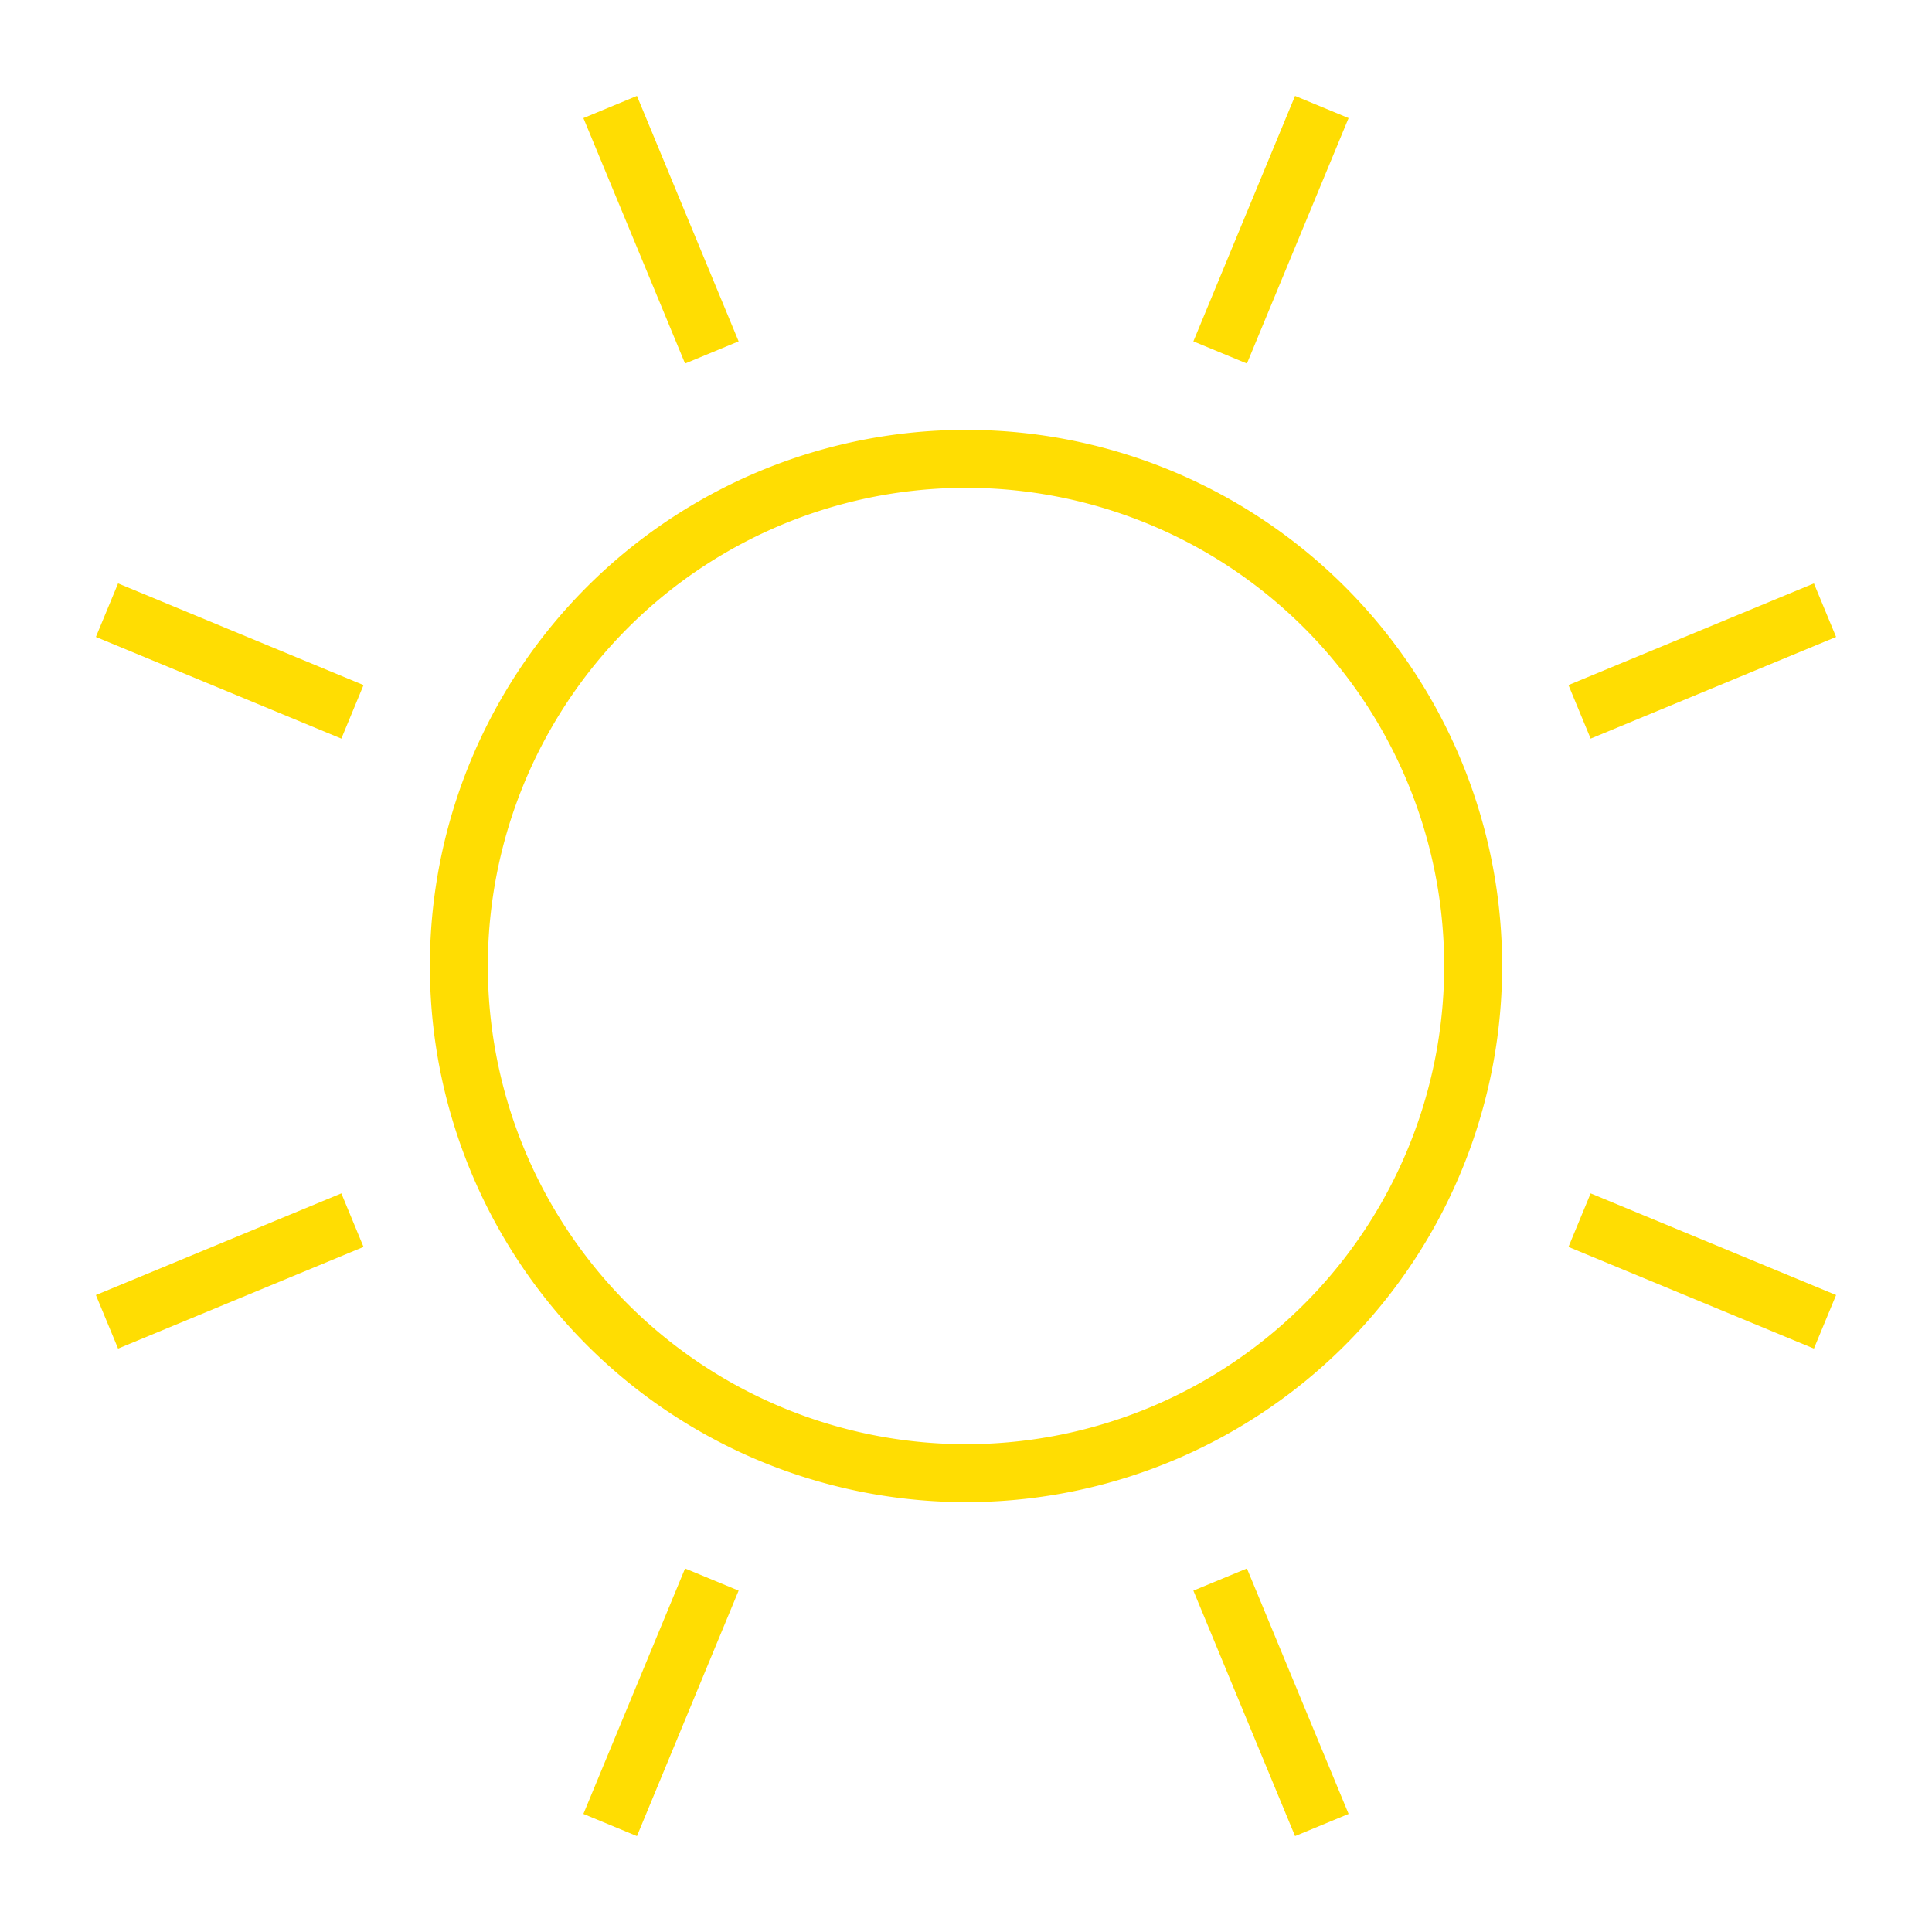 <svg xmlns="http://www.w3.org/2000/svg" viewBox="0 0 40 40"><defs><style>.cls-1{fill:none;stroke:#ffdd02;stroke-width:1.2px;}</style></defs><g id="E1B5_weather_clear_day"><g id="V1-4" data-name="V1"><path class="cls-1" d="M19.864,9.501A10.5,10.5,0,1,1,9.501,20.137,10.5,10.5,0,0,1,19.864,9.501Z"/><line class="cls-1" x1="2.215" y1="27.367" x2="7.297" y2="25.262"/><line class="cls-1" x1="37.785" y1="12.633" x2="32.703" y2="14.738"/><line class="cls-1" x1="12.633" y1="2.215" x2="14.738" y2="7.297"/><line class="cls-1" x1="27.367" y1="37.785" x2="25.262" y2="32.703"/><line class="cls-1" x1="12.633" y1="37.785" x2="14.738" y2="32.703"/><line class="cls-1" x1="27.367" y1="2.215" x2="25.262" y2="7.297"/><line class="cls-1" x1="2.215" y1="12.633" x2="7.297" y2="14.738"/><line class="cls-1" x1="37.785" y1="27.367" x2="32.703" y2="25.262"/></g></g></svg>
